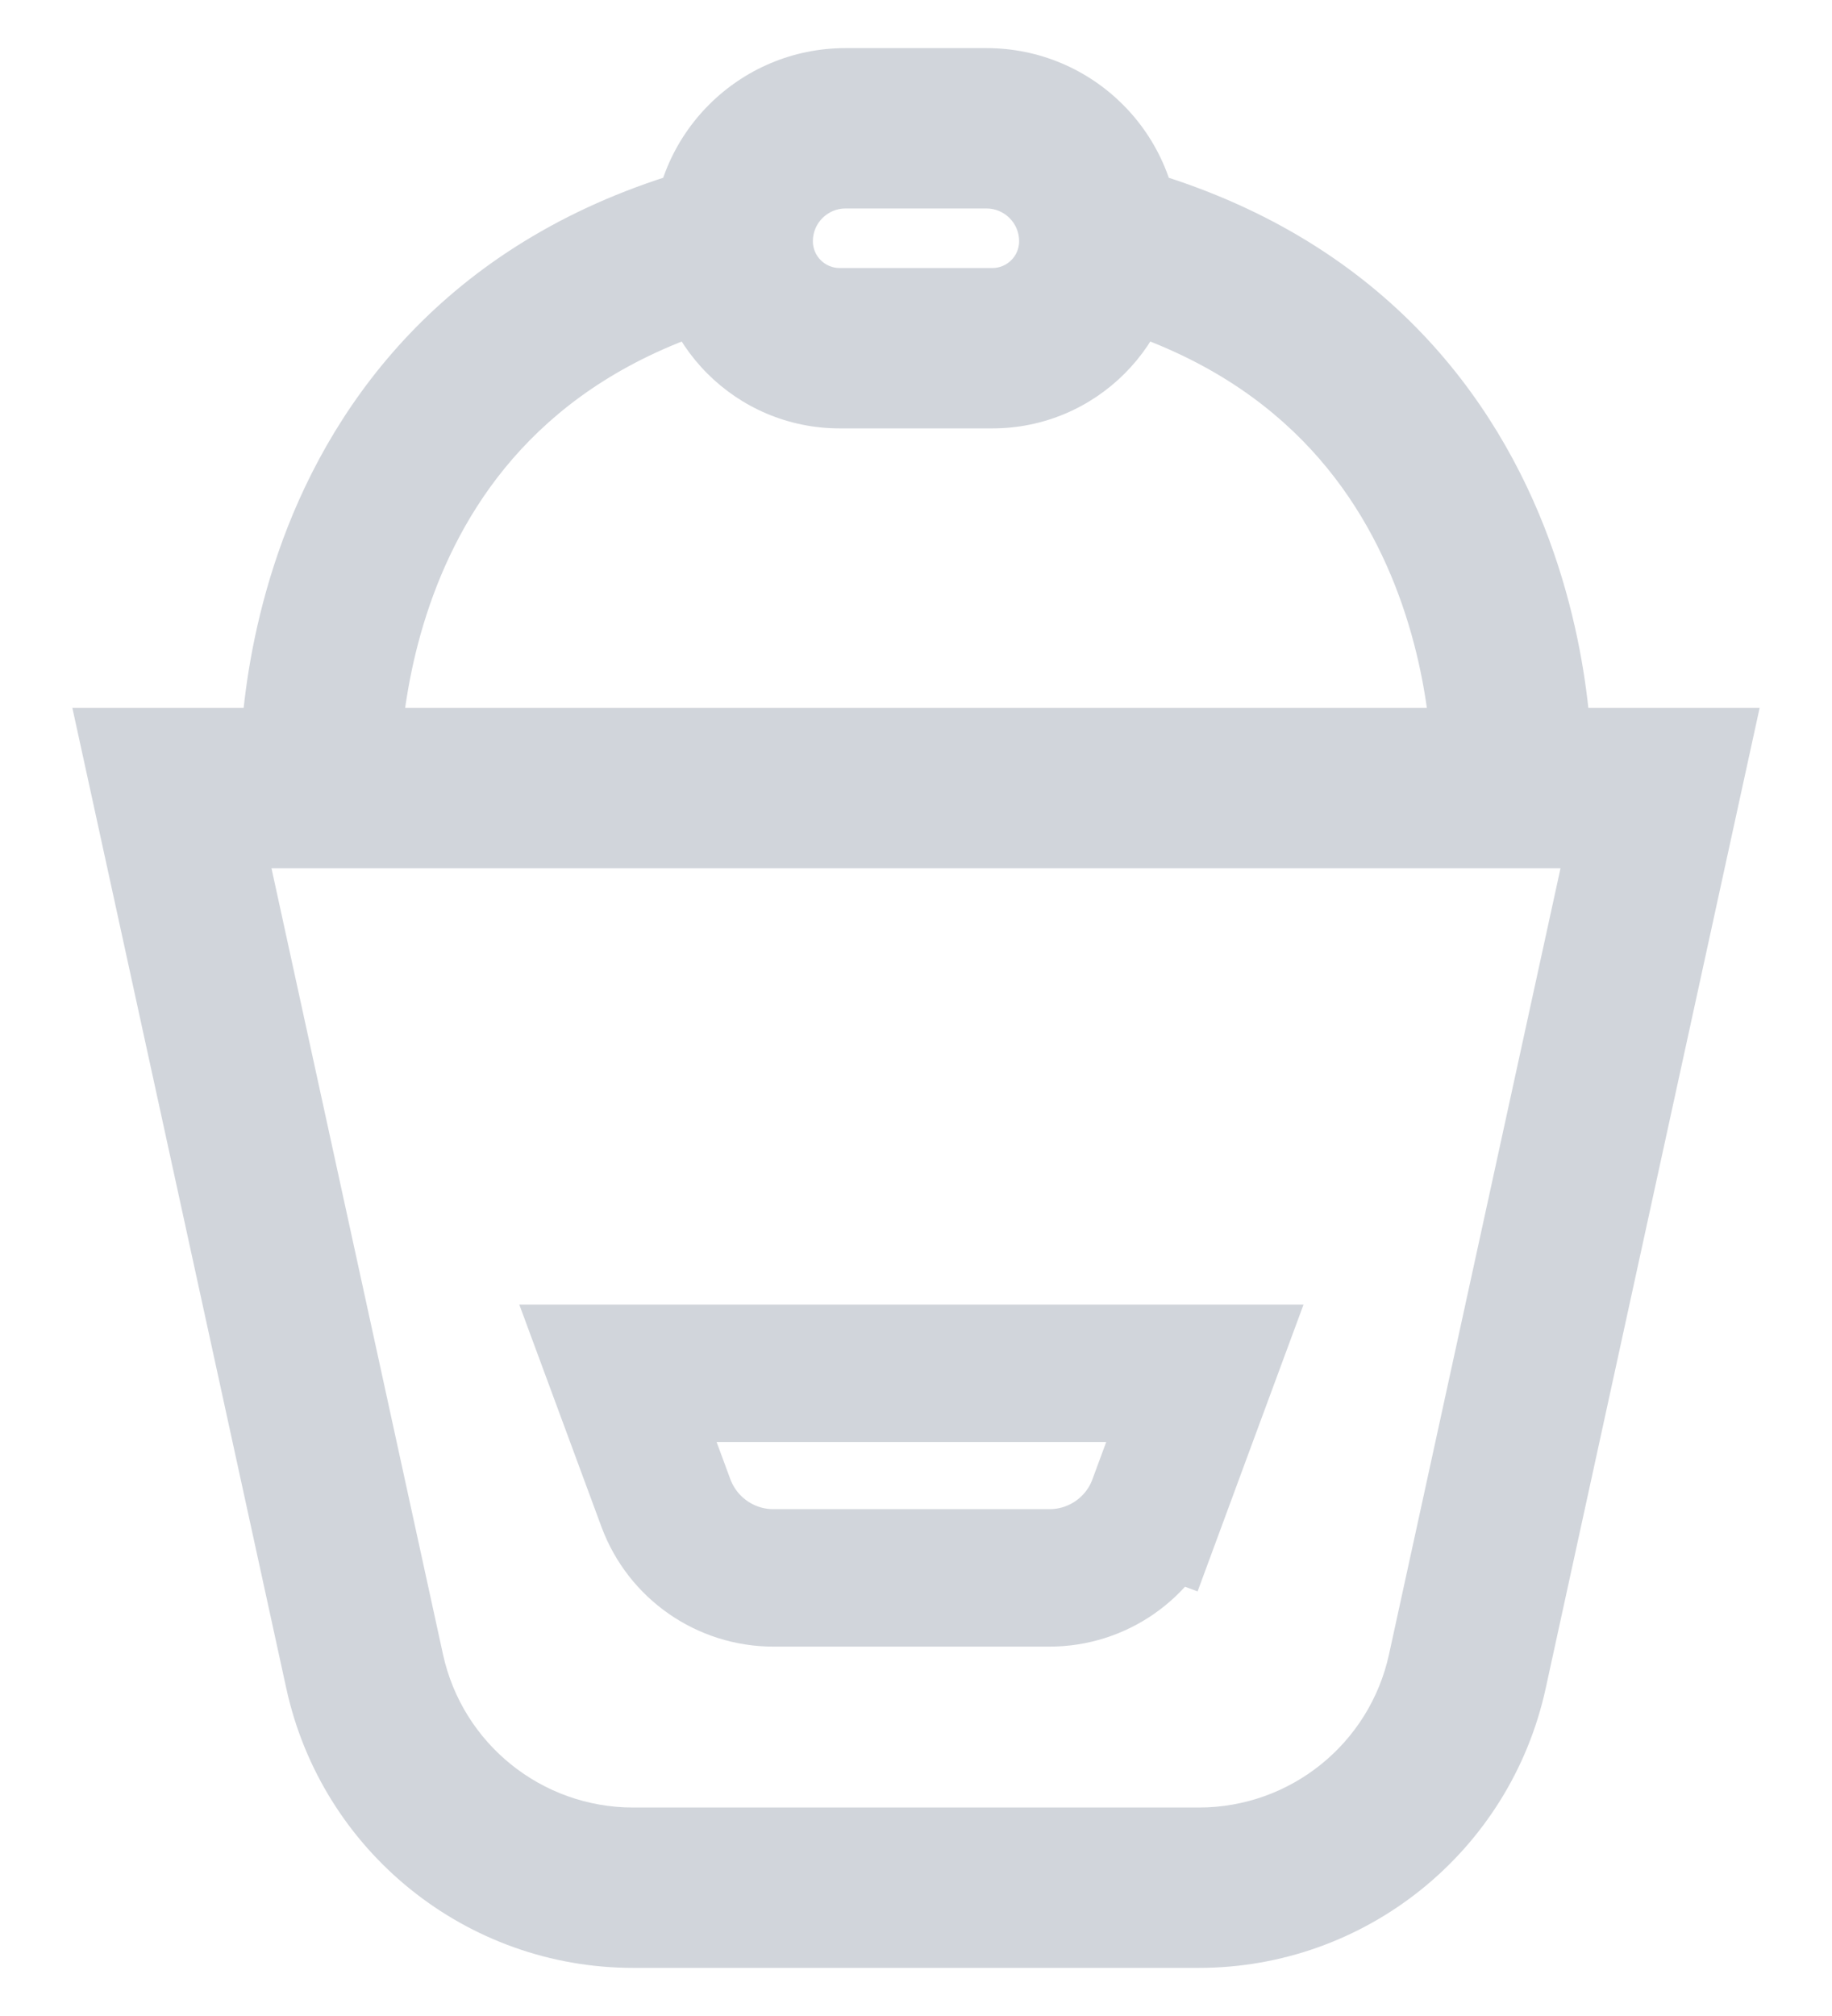 <svg width="20" height="22" viewBox="0 0 20 22" fill="none" xmlns="http://www.w3.org/2000/svg">
<path d="M1.877 8.6V7.725H0.79L1.022 8.787L1.877 8.6ZM18.123 8.6L18.978 8.787L19.21 7.725H18.123V8.6ZM16.019 18.24L15.164 18.053L16.019 18.24ZM3.981 18.24L3.126 18.427L3.981 18.24ZM6.912 21.475H13.088V19.725H6.912V21.475ZM7.785 1.783C5.075 2.465 3.755 4.193 3.143 5.745C2.843 6.508 2.713 7.222 2.658 7.744C2.63 8.007 2.621 8.224 2.619 8.38C2.618 8.458 2.618 8.521 2.619 8.566C2.62 8.589 2.62 8.608 2.621 8.622C2.621 8.629 2.622 8.634 2.622 8.639C2.622 8.641 2.622 8.644 2.622 8.645C2.622 8.646 2.622 8.647 2.622 8.648C2.622 8.648 2.622 8.649 2.622 8.649C2.622 8.649 2.622 8.65 3.496 8.6C4.369 8.55 4.369 8.551 4.37 8.551C4.37 8.551 4.37 8.552 4.37 8.552C4.37 8.552 4.37 8.553 4.37 8.553C4.37 8.554 4.37 8.554 4.37 8.554C4.37 8.554 4.37 8.553 4.37 8.551C4.369 8.547 4.369 8.538 4.369 8.526C4.368 8.501 4.368 8.46 4.368 8.406C4.37 8.296 4.377 8.132 4.398 7.928C4.442 7.519 4.543 6.967 4.771 6.387C5.217 5.256 6.149 4 8.212 3.481L7.785 1.783ZM16.504 8.6C17.378 8.65 17.378 8.649 17.378 8.649C17.378 8.649 17.378 8.648 17.378 8.648C17.378 8.647 17.378 8.646 17.378 8.645C17.378 8.644 17.378 8.642 17.378 8.639C17.379 8.634 17.379 8.629 17.379 8.622C17.38 8.608 17.38 8.589 17.381 8.567C17.382 8.521 17.383 8.458 17.381 8.38C17.379 8.224 17.37 8.007 17.342 7.744C17.287 7.222 17.157 6.508 16.857 5.745C16.245 4.193 14.925 2.465 12.215 1.783L11.788 3.481C13.851 4 14.783 5.256 15.229 6.387C15.457 6.967 15.559 7.519 15.602 7.928C15.623 8.132 15.63 8.296 15.632 8.405C15.632 8.46 15.632 8.501 15.631 8.526C15.631 8.538 15.631 8.547 15.631 8.551C15.63 8.553 15.63 8.554 15.63 8.554C15.63 8.554 15.63 8.554 15.63 8.553C15.63 8.553 15.63 8.552 15.631 8.552C15.631 8.552 15.631 8.551 15.631 8.551C15.631 8.551 15.631 8.55 16.504 8.6ZM10.769 0.525H9.231V2.275H10.769V0.525ZM9.167 4.675H10.833V2.925H9.167V4.675ZM3.496 9.475H10V7.725H3.496V9.475ZM10 9.475H16.504V7.725H10V9.475ZM3.496 7.725H1.877V9.475H3.496V7.725ZM1.022 8.787L3.126 18.427L4.836 18.053L2.732 8.413L1.022 8.787ZM16.874 18.426L18.978 8.787L17.268 8.413L15.164 18.053L16.874 18.426ZM18.123 7.725H16.504V9.475H18.123V7.725ZM10.833 4.675C11.962 4.675 12.876 3.76 12.876 2.632H11.126C11.126 2.794 10.995 2.925 10.833 2.925V4.675ZM7.124 2.632C7.124 3.76 8.038 4.675 9.167 4.675V2.925C9.005 2.925 8.874 2.794 8.874 2.632H7.124ZM9.231 0.525C8.067 0.525 7.124 1.468 7.124 2.632H8.874C8.874 2.435 9.034 2.275 9.231 2.275V0.525ZM12.876 2.632C12.876 1.468 11.933 0.525 10.769 0.525V2.275C10.966 2.275 11.126 2.435 11.126 2.632H12.876ZM13.088 21.475C14.909 21.475 16.485 20.206 16.874 18.426L15.164 18.053C14.951 19.029 14.087 19.725 13.088 19.725V21.475ZM6.912 19.725C5.913 19.725 5.049 19.029 4.836 18.053L3.126 18.427C3.515 20.206 5.091 21.475 6.912 21.475V19.725Z" fill="#D1D5DB"/>
<path d="M11.458 17.219H8.443C7.92 17.219 7.452 16.893 7.27 16.403L6.746 14.986H9.95H13.154L12.63 16.403L13.334 16.663L12.63 16.403C12.449 16.893 11.981 17.219 11.458 17.219Z" stroke="#D1D5DB" stroke-width="1.5"/>
</svg>
